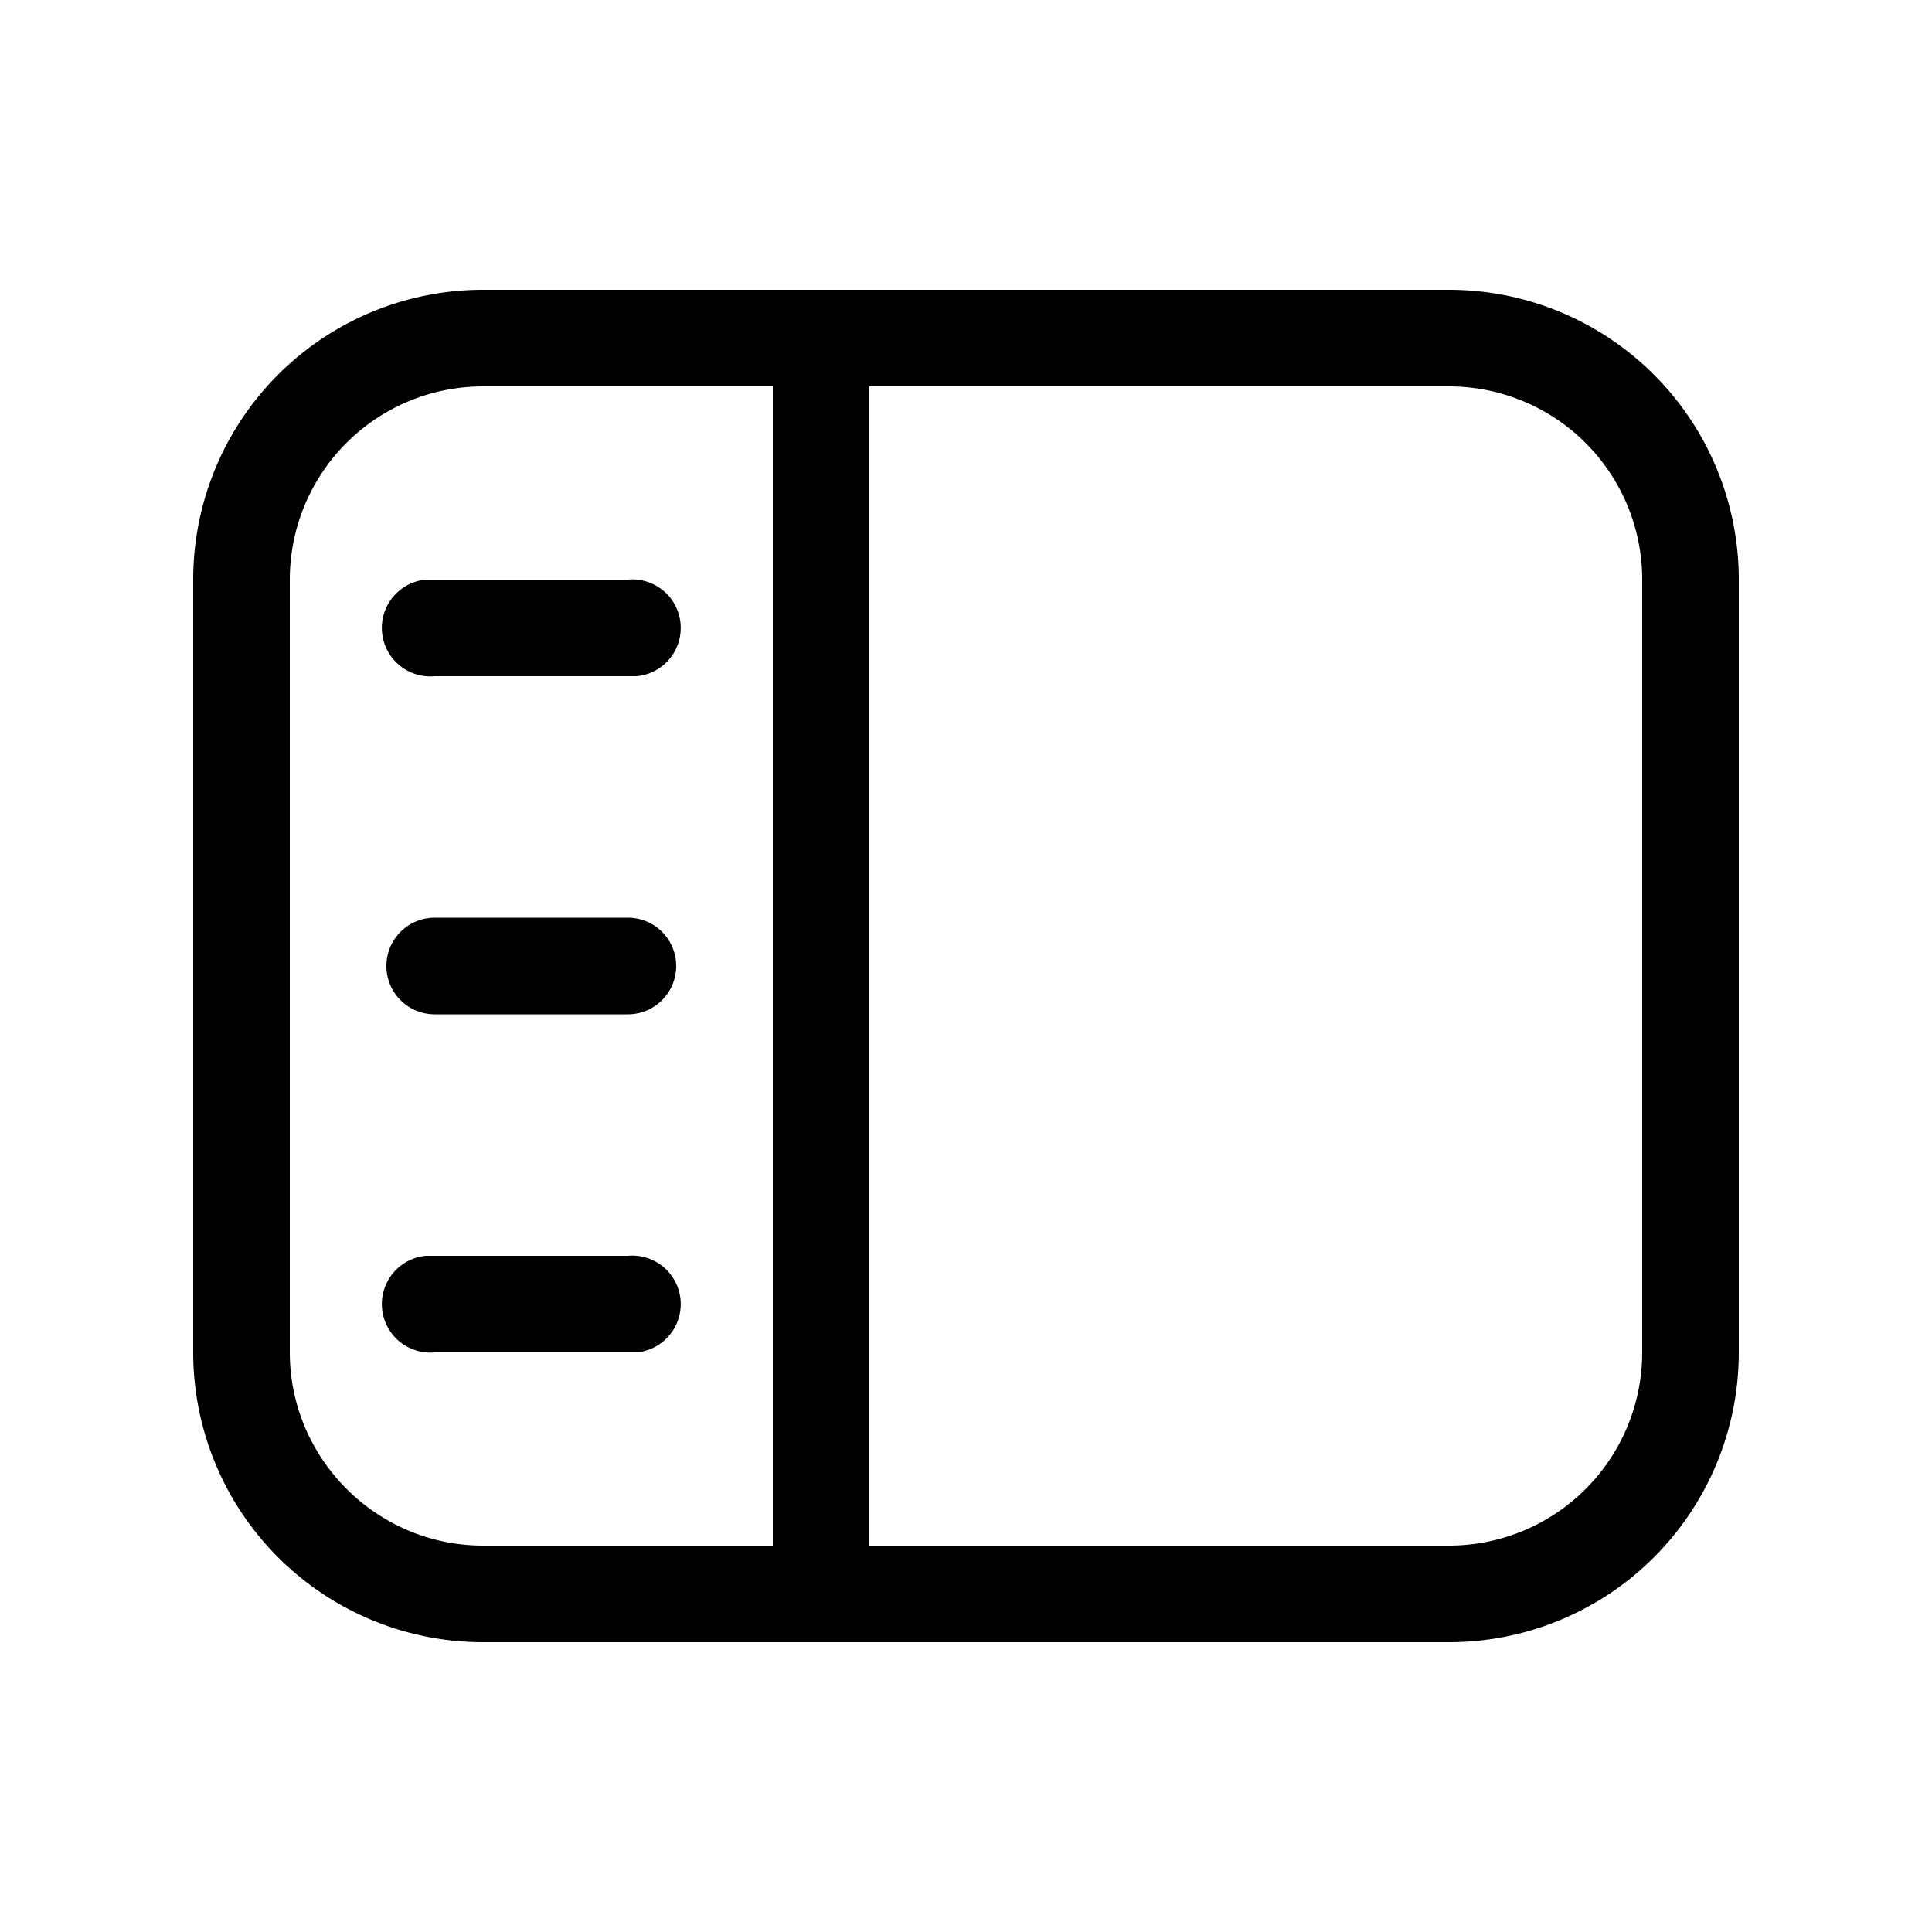 <svg width="20" height="20" viewBox="0 0 20 20" xmlns="http://www.w3.org/2000/svg"><path d="M6.5 13a.5.5 0 0 1 .09 1H4.5a.5.5 0 0 1-.09-1H6.5Zm0-3.5a.5.5 0 0 1 0 1h-2a.5.5 0 0 1 0-1h2Zm0-3.5a.5.5 0 0 1 .09 1H4.5a.5.5 0 0 1-.09-1H6.5ZM15 3a3 3 0 0 1 3 3v8a3 3 0 0 1-3 3H5a3 3 0 0 1-3-3V6a3 3 0 0 1 3-3h10ZM5 4a2 2 0 0 0-2 2v8c0 1.1.9 2 2 2h3V4H5Zm4 0v12h6a2 2 0 0 0 2-2V6a2 2 0 0 0-2-2H9Z"/></svg>